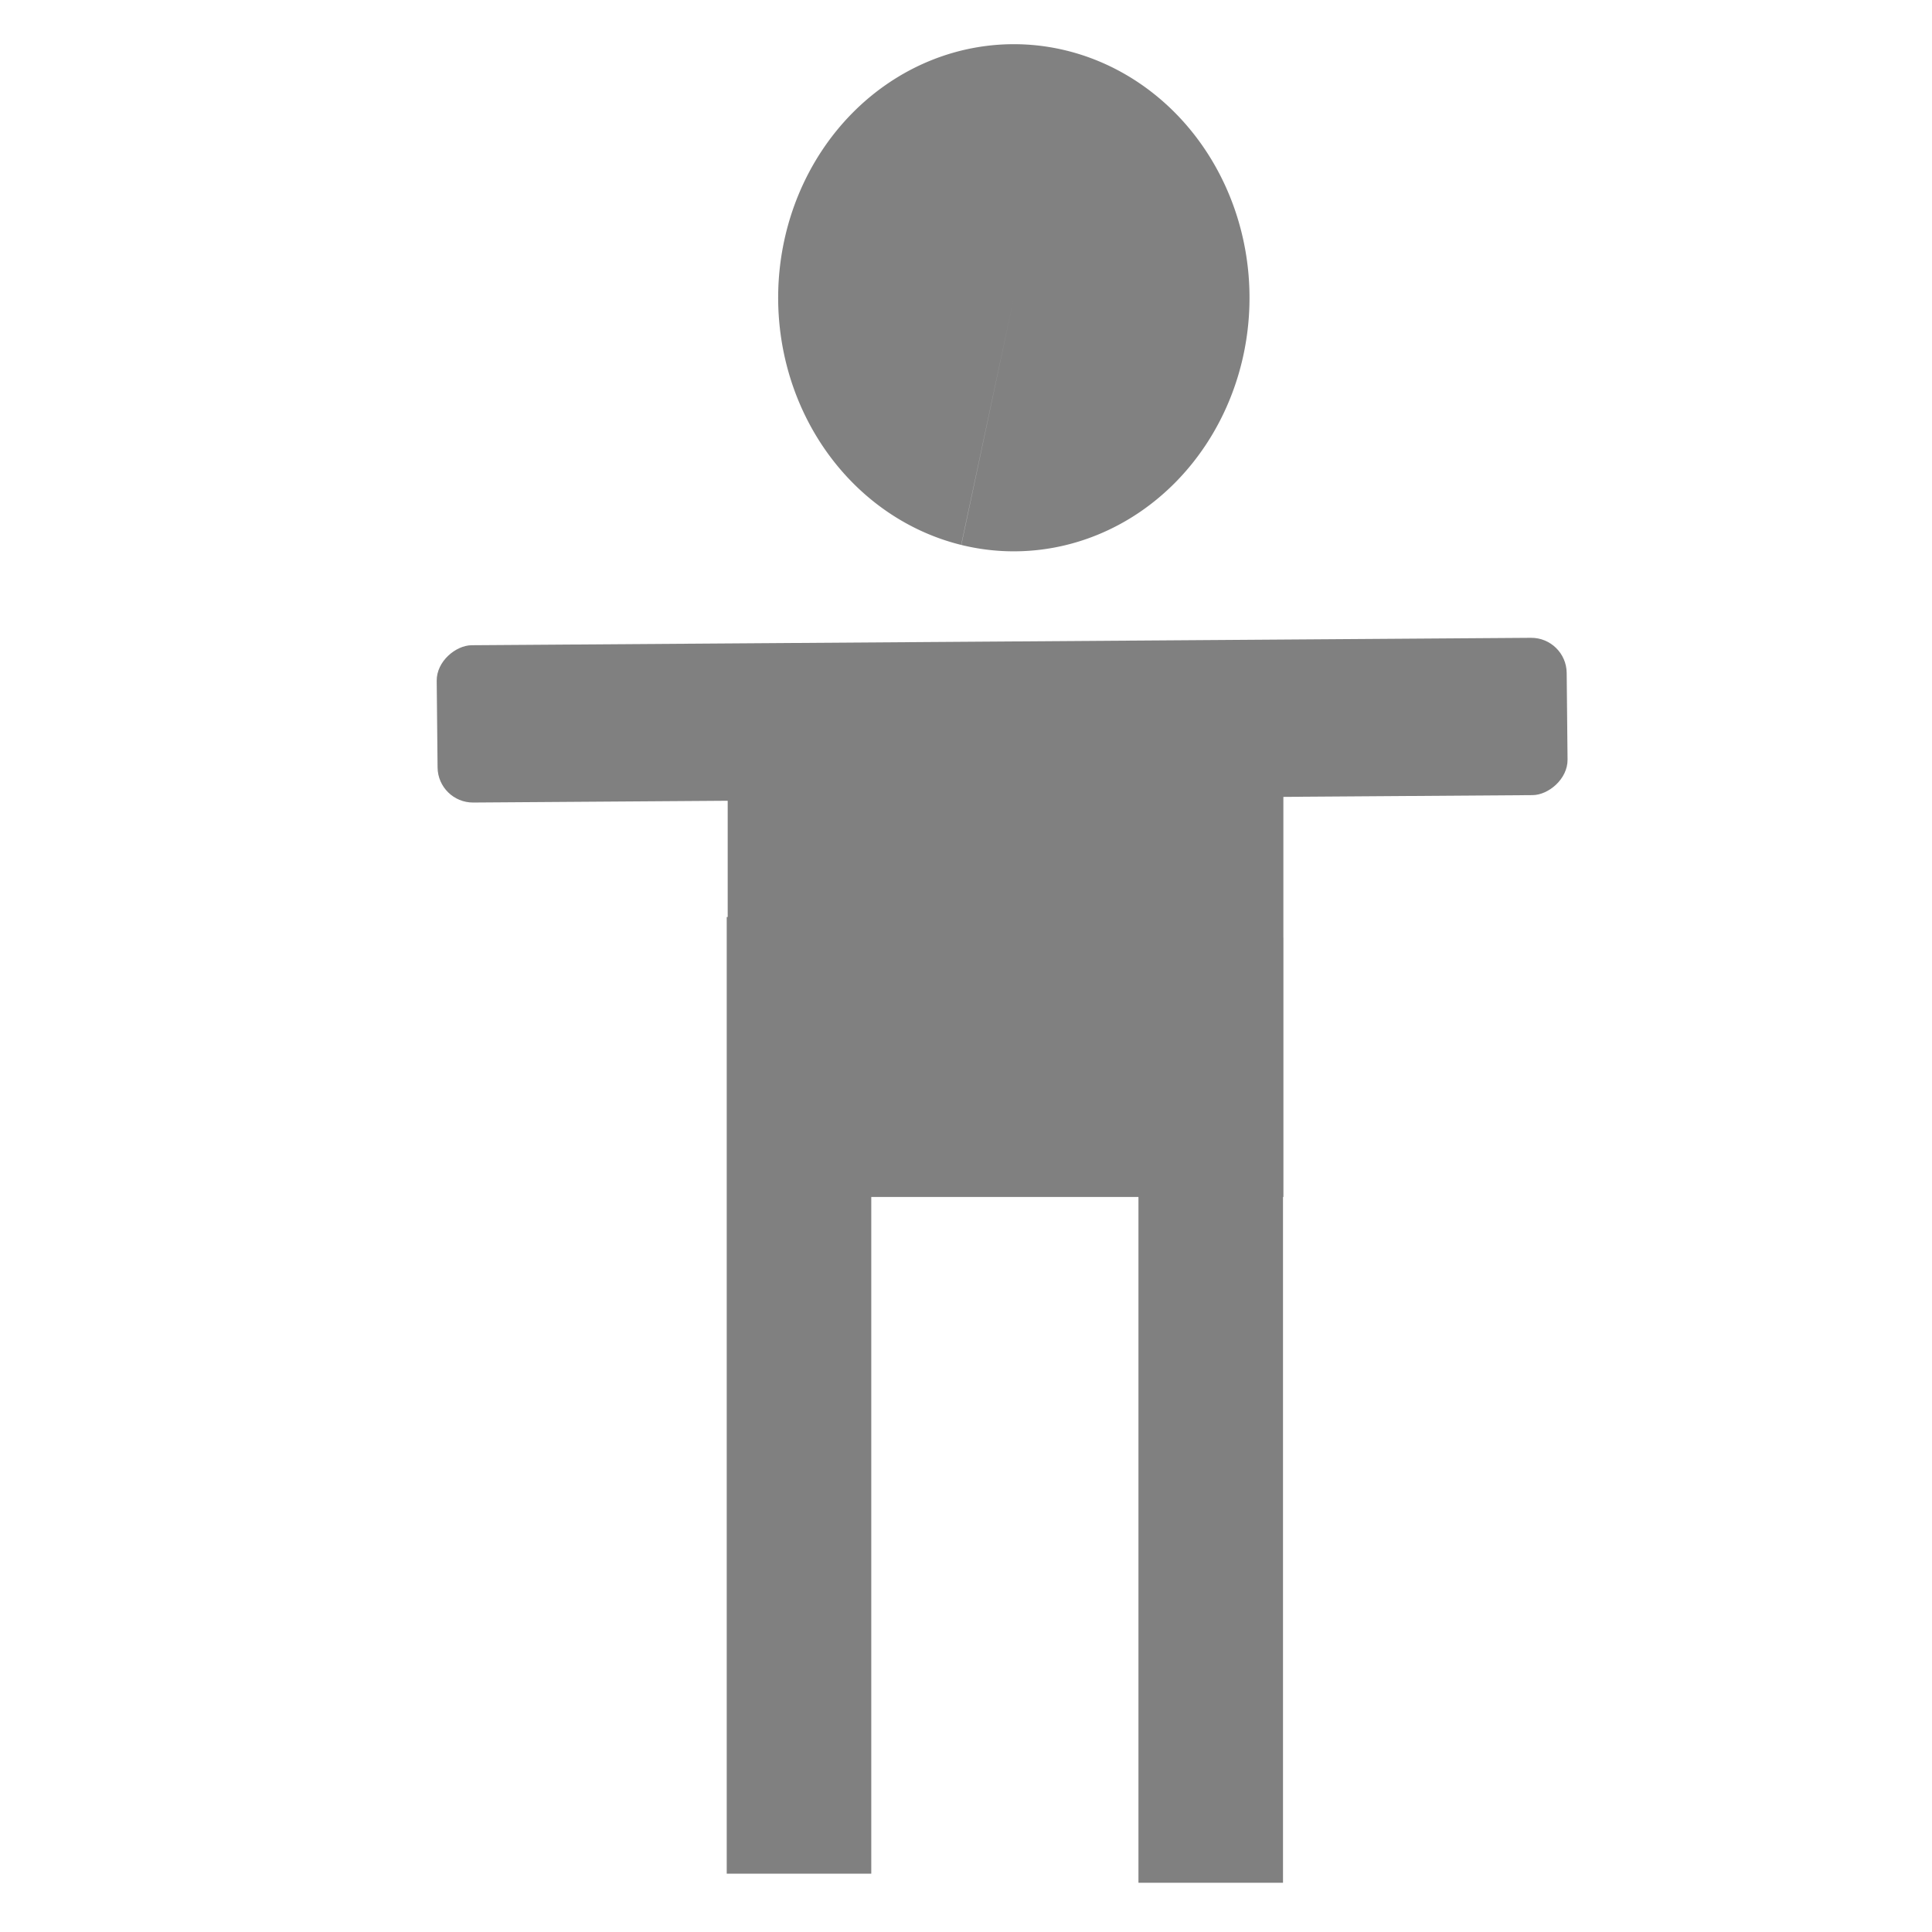<?xml version="1.0" encoding="UTF-8" standalone="no"?>
<!-- Created with Inkscape (http://www.inkscape.org/) -->

<svg
   width="64mm"
   height="64mm"
   viewBox="0 0 64 64"
   version="1.1"
   id="svg5"
   inkscape:version="1.1.2 (08b2f3d93c, 2022-04-05)"
   xmlns:inkscape="http://www.inkscape.org/namespaces/inkscape"
   xmlns:sodipodi="http://sodipodi.sourceforge.net/DTD/sodipodi-0.dtd"
   xmlns="http://www.w3.org/2000/svg"
   xmlns:svg="http://www.w3.org/2000/svg">
  <sodipodi:namedview
     id="namedview7"
     pagecolor="#ffffff"
     bordercolor="#999999"
     borderopacity="1"
     inkscape:pageshadow="0"
     inkscape:pageopacity="0"
     inkscape:pagecheckerboard="0"
     inkscape:document-units="mm"
     showgrid="false"
     width="64mm"
     inkscape:zoom="0.97890839"
     inkscape:cx="-137.90872"
     inkscape:cy="166.51201"
     inkscape:window-width="1920"
     inkscape:window-height="949"
     inkscape:window-x="0"
     inkscape:window-y="27"
     inkscape:window-maximized="1"
     inkscape:current-layer="layer1" />
  <defs
     id="defs2" />
  <g
     inkscape:label="Camada 1"
     inkscape:groupmode="layer"
     id="layer1">
    <path
       style="opacity:0.99;fill:#808080;fill-rule:evenodd;stroke-width:1.25;stroke-linejoin:round"
       id="path846"
       sodipodi:type="arc"
       sodipodi:cx="33.584934"
       sodipodi:cy="9.863349"
       sodipodi:rx="7.8068547"
       sodipodi:ry="8.3997955"
       sodipodi:start="1.7962405"
       sodipodi:end="1.7957169"
       sodipodi:arc-type="slice"
       d="M 31.84,18.051 A 7.807,8.4 0 0 1 25.975,7.987 7.807,8.4 0 0 1 35.328,1.676 7.807,8.4 0 0 1 41.195,11.738 7.807,8.4 0 0 1 31.844,18.052 l 1.741,-8.188 z" />
    <rect
       style="fill:#808080;fill-rule:evenodd;stroke-width:0.265;fill-opacity:1"
       id="rect892"
       width="4.788"
       height="31.69"
       x="24.074"
       y="30.378"
       rx="1.17"
       ry="0" />
    <rect
       style="fill:#808080;fill-rule:evenodd;stroke-width:0.265;fill-opacity:1"
       id="rect892-7"
       width="5.211"
       height="37.432"
       x="21.482"
       y="-51.672"
       rx="1.17"
       ry="1.17"
       transform="matrix(0.01,1,-1,0.007,0,0)" />
    <rect
       style="fill:#808080;fill-rule:evenodd;stroke-width:0.265;fill-opacity:1"
       id="rect892-6"
       width="4.788"
       height="31.305"
       x="37.713"
       y="31.064"
       rx="1.17"
       ry="0" />
    <rect
       style="fill:#808080;fill-rule:evenodd;stroke-width:0.265;fill-opacity:1"
       id="rect1023"
       width="18.407"
       height="18.302"
       x="24.106"
       y="21.349"
       rx="1.17"
       ry="0" />
  </g>
</svg>
